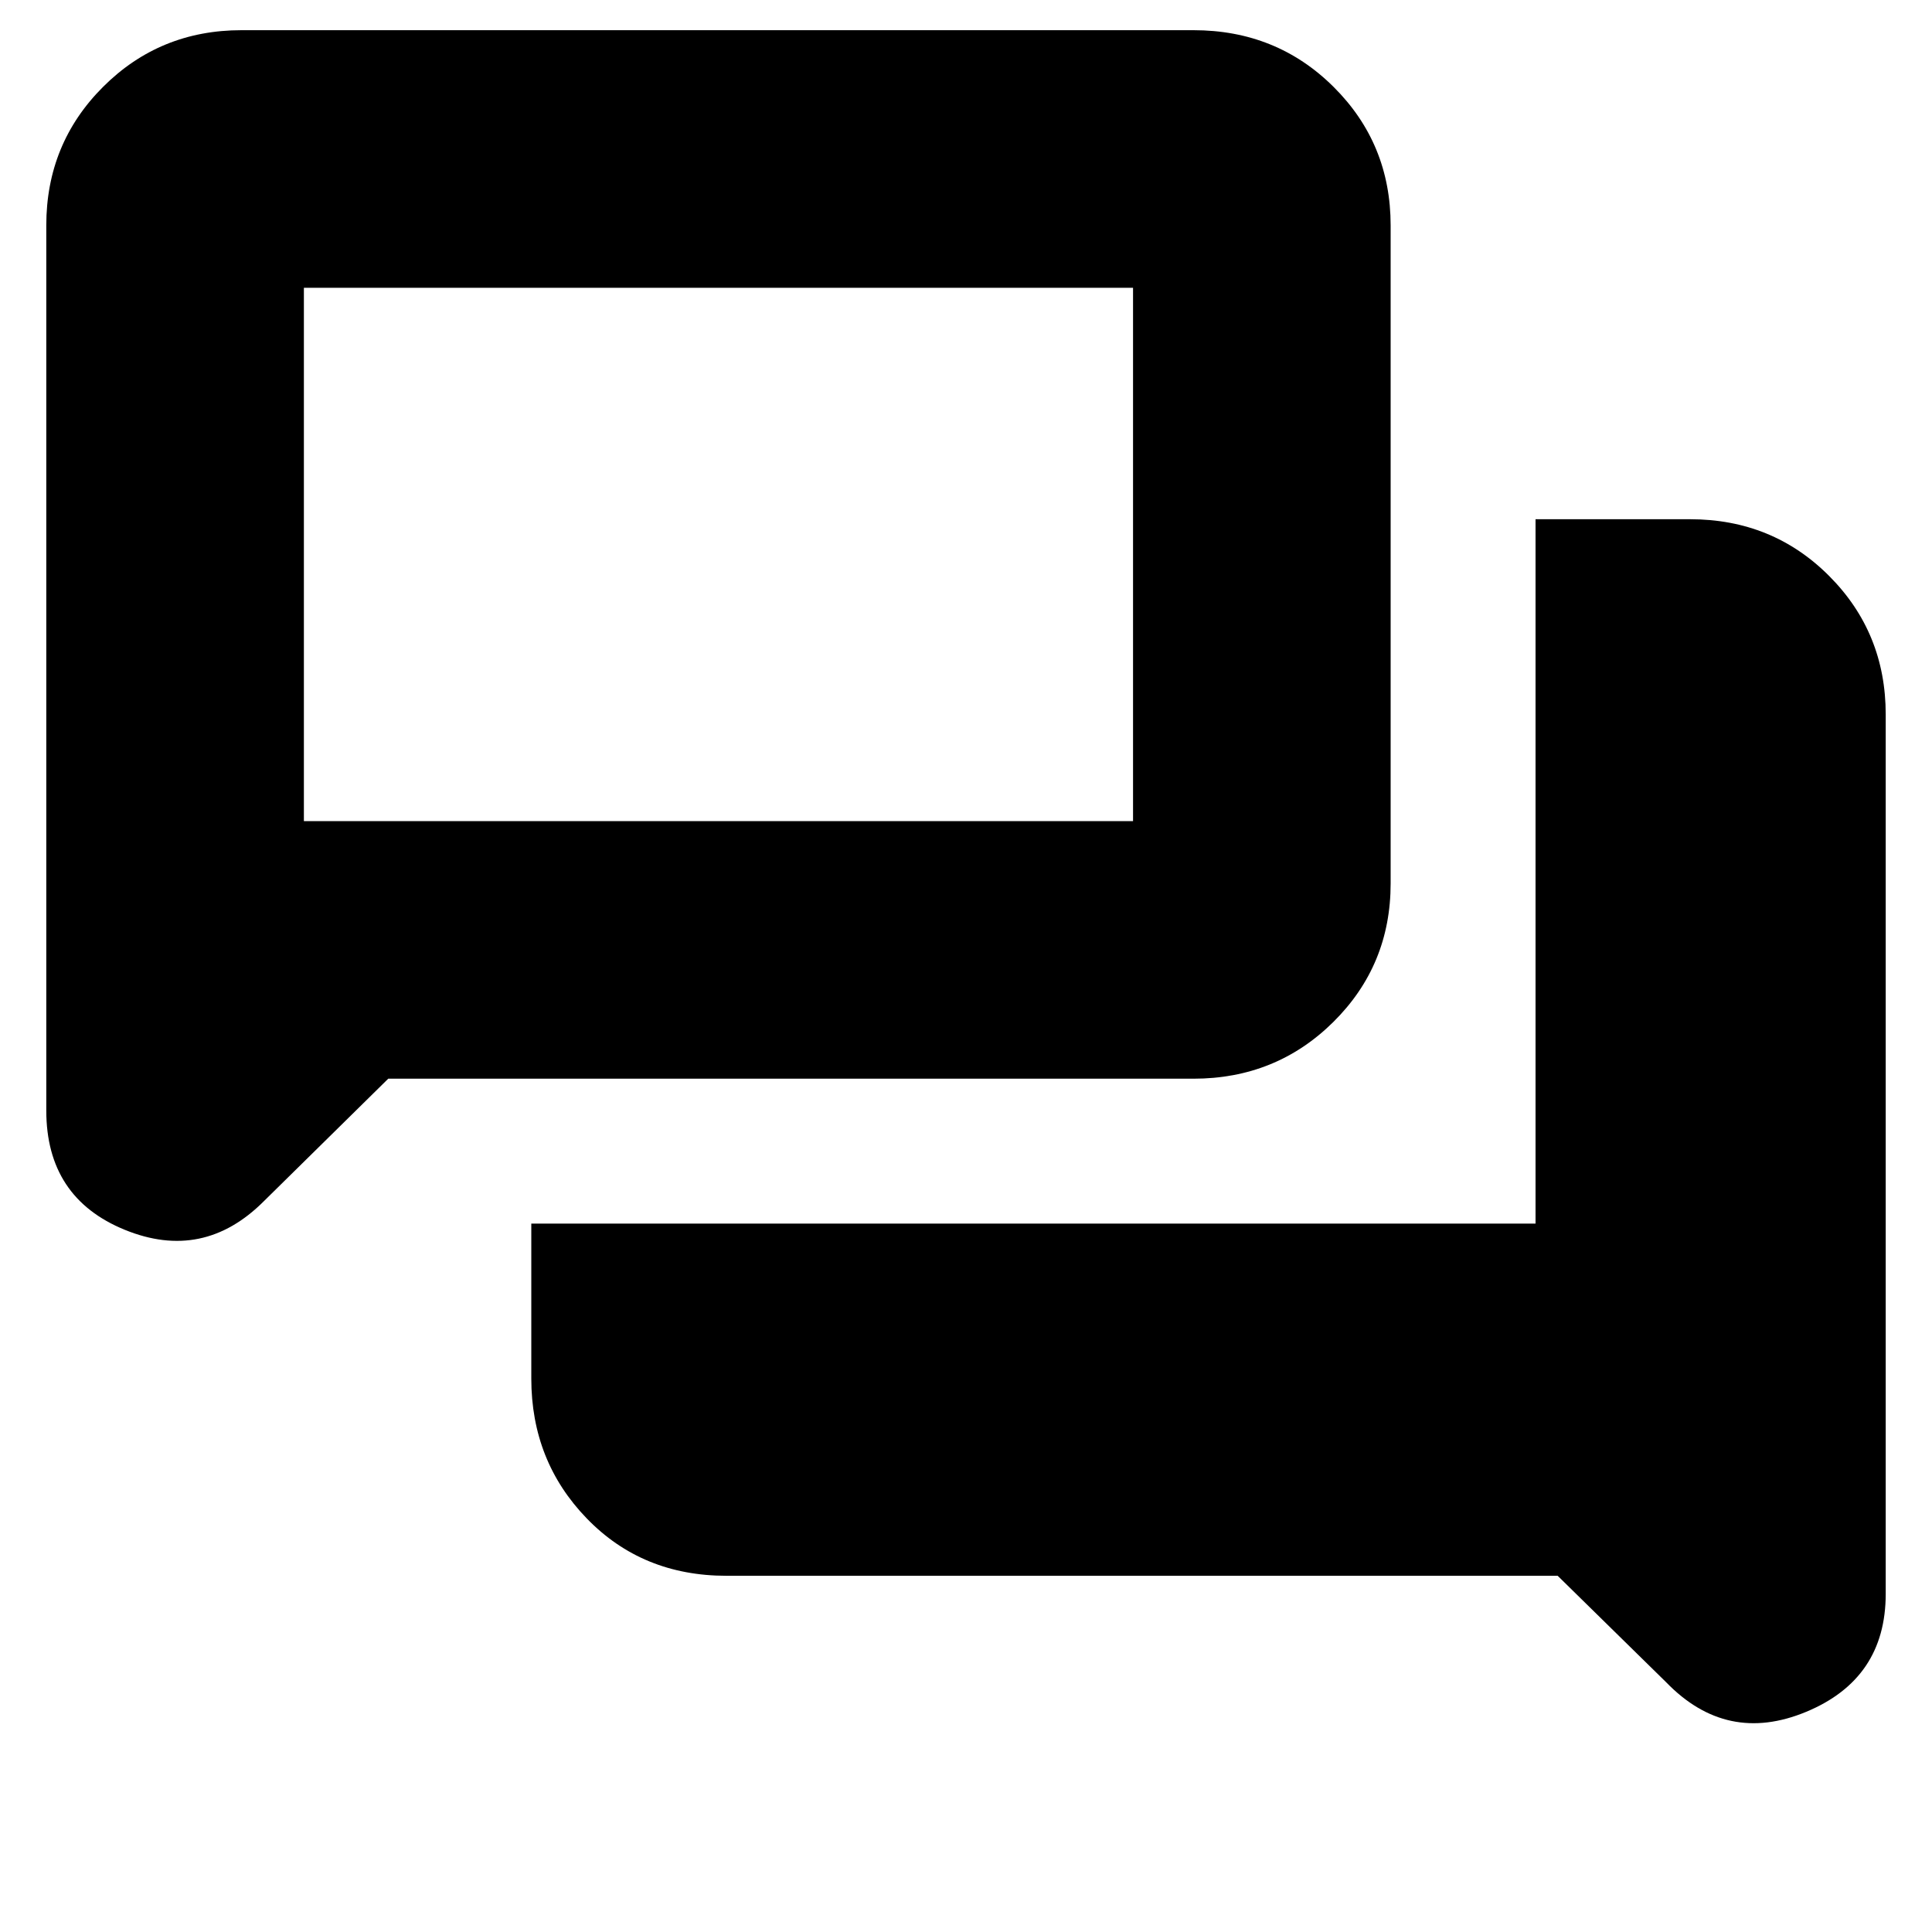 <svg xmlns="http://www.w3.org/2000/svg" height="20" viewBox="0 -960 960 960" width="20"><path d="M361-177q-41.85 0-69.42-28.48Q264-233.95 264-275v-77h499v-350h76.77q41.01 0 69.12 28.19Q937-645.63 937-605v437q0 42.19-39.5 58.59Q858-93 827.88-124.12L774-177H361ZM192.92-424l-61.82 60.88Q101-333 62-348.92q-39-15.92-39-59.29V-848q0-40.63 28.19-68.81Q79.38-945 120-945h473.01q41.32 0 69.65 28.19Q691-888.63 691-848v327q0 40.62-28.47 68.81Q634.05-424 593-424H192.92ZM563-552v-265H151v265h412Zm-412 0v-265 265Z"/></svg>